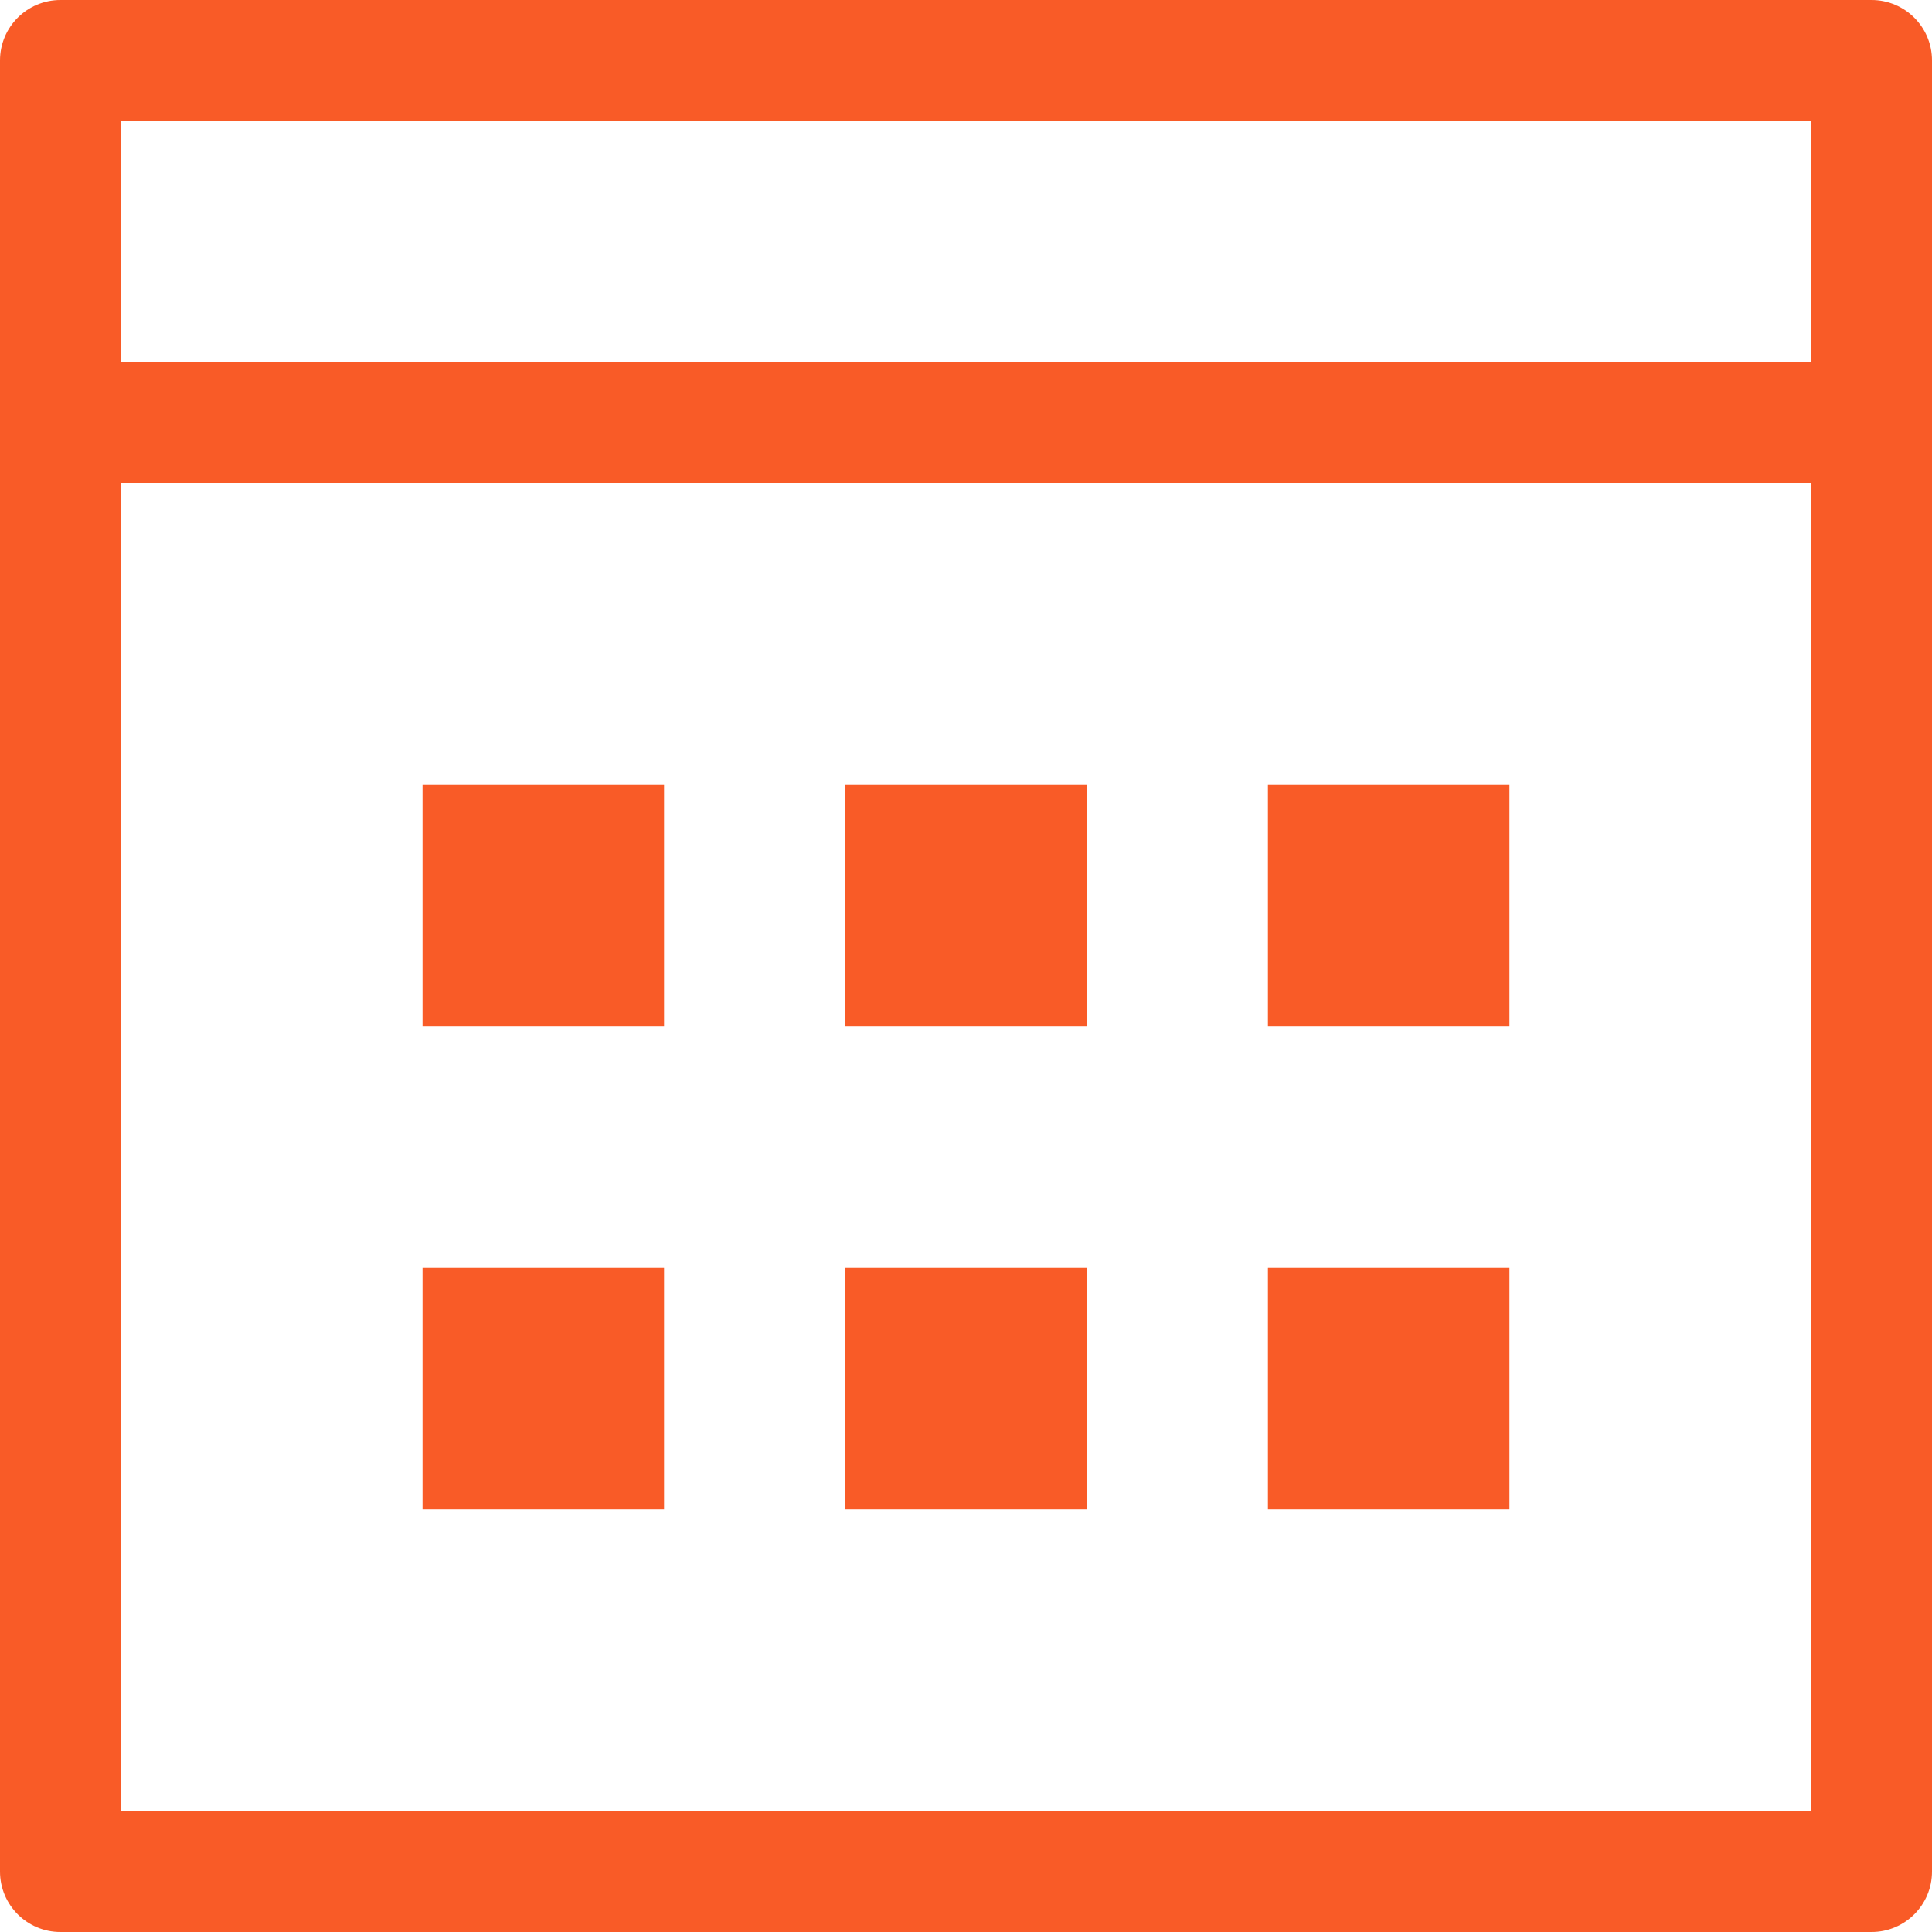 <?xml version="1.0" encoding="UTF-8"?>
<svg width="14px" height="14px" viewBox="0 0 14 14" version="1.1" xmlns="http://www.w3.org/2000/svg" xmlns:xlink="http://www.w3.org/1999/xlink">
    <!-- Generator: sketchtool 60.1 (101010) - https://sketch.com -->
    <title>530771EC-9713-4103-B8BE-358F390930E9</title>
    <desc>Created with sketchtool.</desc>
    <g id="Research" stroke="none" stroke-width="1" fill="none" fill-rule="evenodd">
        <g id="1.1.2-Choosen-project" transform="translate(-582, -250)" fill="#F95B27" fill-rule="nonzero">
            <g id="calendar-(2)" transform="translate(582, 250)">
                <path d="M10.938,9.188 L9.188,9.188 L9.188,10.938 L10.938,10.938 L10.938,9.188 Z M7.875,5.688 L6.125,5.688 L6.125,7.438 L7.875,7.438 L7.875,5.688 Z M7.875,9.188 L6.125,9.188 L6.125,10.938 L7.875,10.938 L7.875,9.188 Z M10.938,5.688 L9.188,5.688 L9.188,7.438 L10.938,7.438 L10.938,5.688 Z M13.562,0 L0.438,0 C0.196,0 0,0.196 0,0.438 L0,13.562 C0,13.804 0.196,14 0.438,14 L13.562,14 C13.804,14 14,13.804 14,13.562 L14,0.438 C14,0.196 13.804,0 13.562,0 Z M13.125,13.125 L0.875,13.125 L0.875,3.5 L13.125,3.5 L13.125,13.125 Z M13.125,2.625 L0.875,2.625 L0.875,0.875 L13.125,0.875 L13.125,2.625 Z M4.812,9.188 L3.062,9.188 L3.062,10.938 L4.812,10.938 L4.812,9.188 Z M4.812,5.688 L3.062,5.688 L3.062,7.438 L4.812,7.438 L4.812,5.688 Z" id="Shape"></path>
            </g>
        </g>
    </g>
</svg>